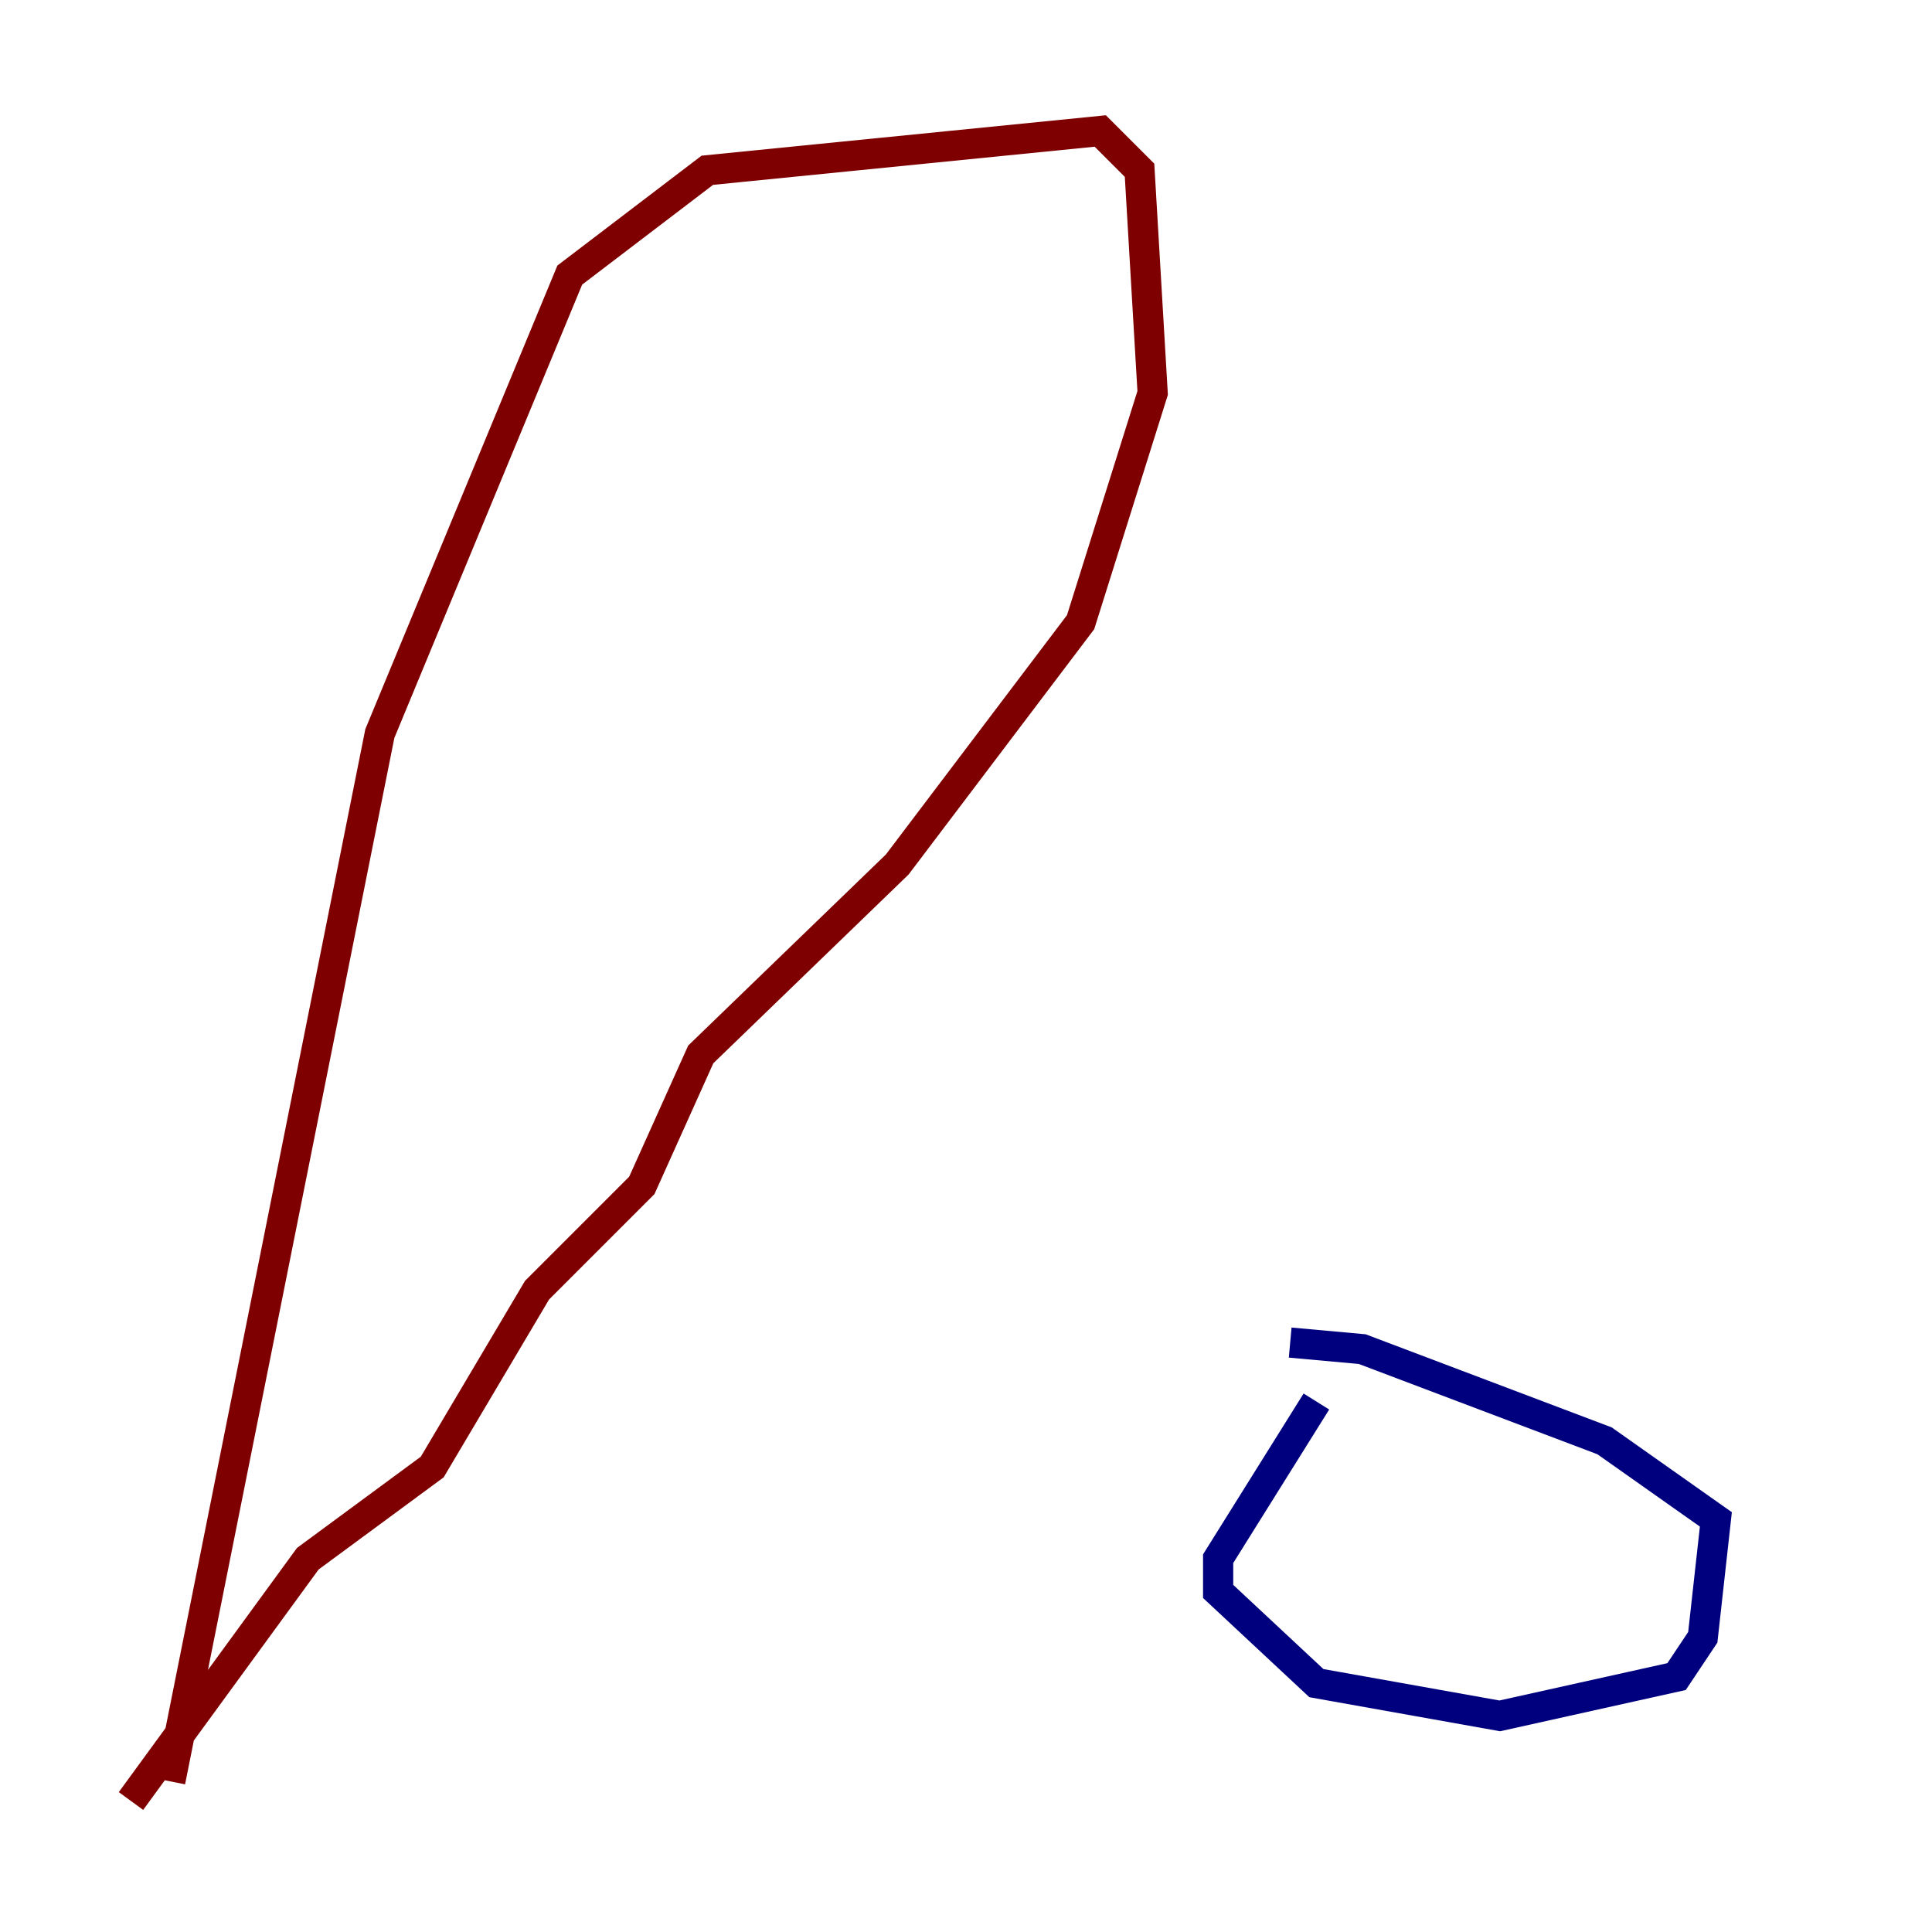 <?xml version="1.0" encoding="utf-8" ?>
<svg baseProfile="tiny" height="128" version="1.2" viewBox="0,0,128,128" width="128" xmlns="http://www.w3.org/2000/svg" xmlns:ev="http://www.w3.org/2001/xml-events" xmlns:xlink="http://www.w3.org/1999/xlink"><defs /><polyline fill="none" points="87.214,92.854 80.705,103.268 80.705,105.437 87.214,111.512 99.363,113.681 111.078,111.078 112.814,108.475 113.681,100.664 106.305,95.458 90.251,89.383 85.478,88.949" stroke="#00007f" stroke-width="2" /><polyline fill="none" points="11.281,118.02 25.166,48.597 37.749,18.224 46.861,11.281 72.895,8.678 75.498,11.281 76.366,26.034 71.593,41.22 59.444,57.275 46.427,69.858 42.522,78.536 35.58,85.478 28.637,97.193 20.393,103.268 8.678,119.322" stroke="#7f0000" stroke-width="2" /></svg>